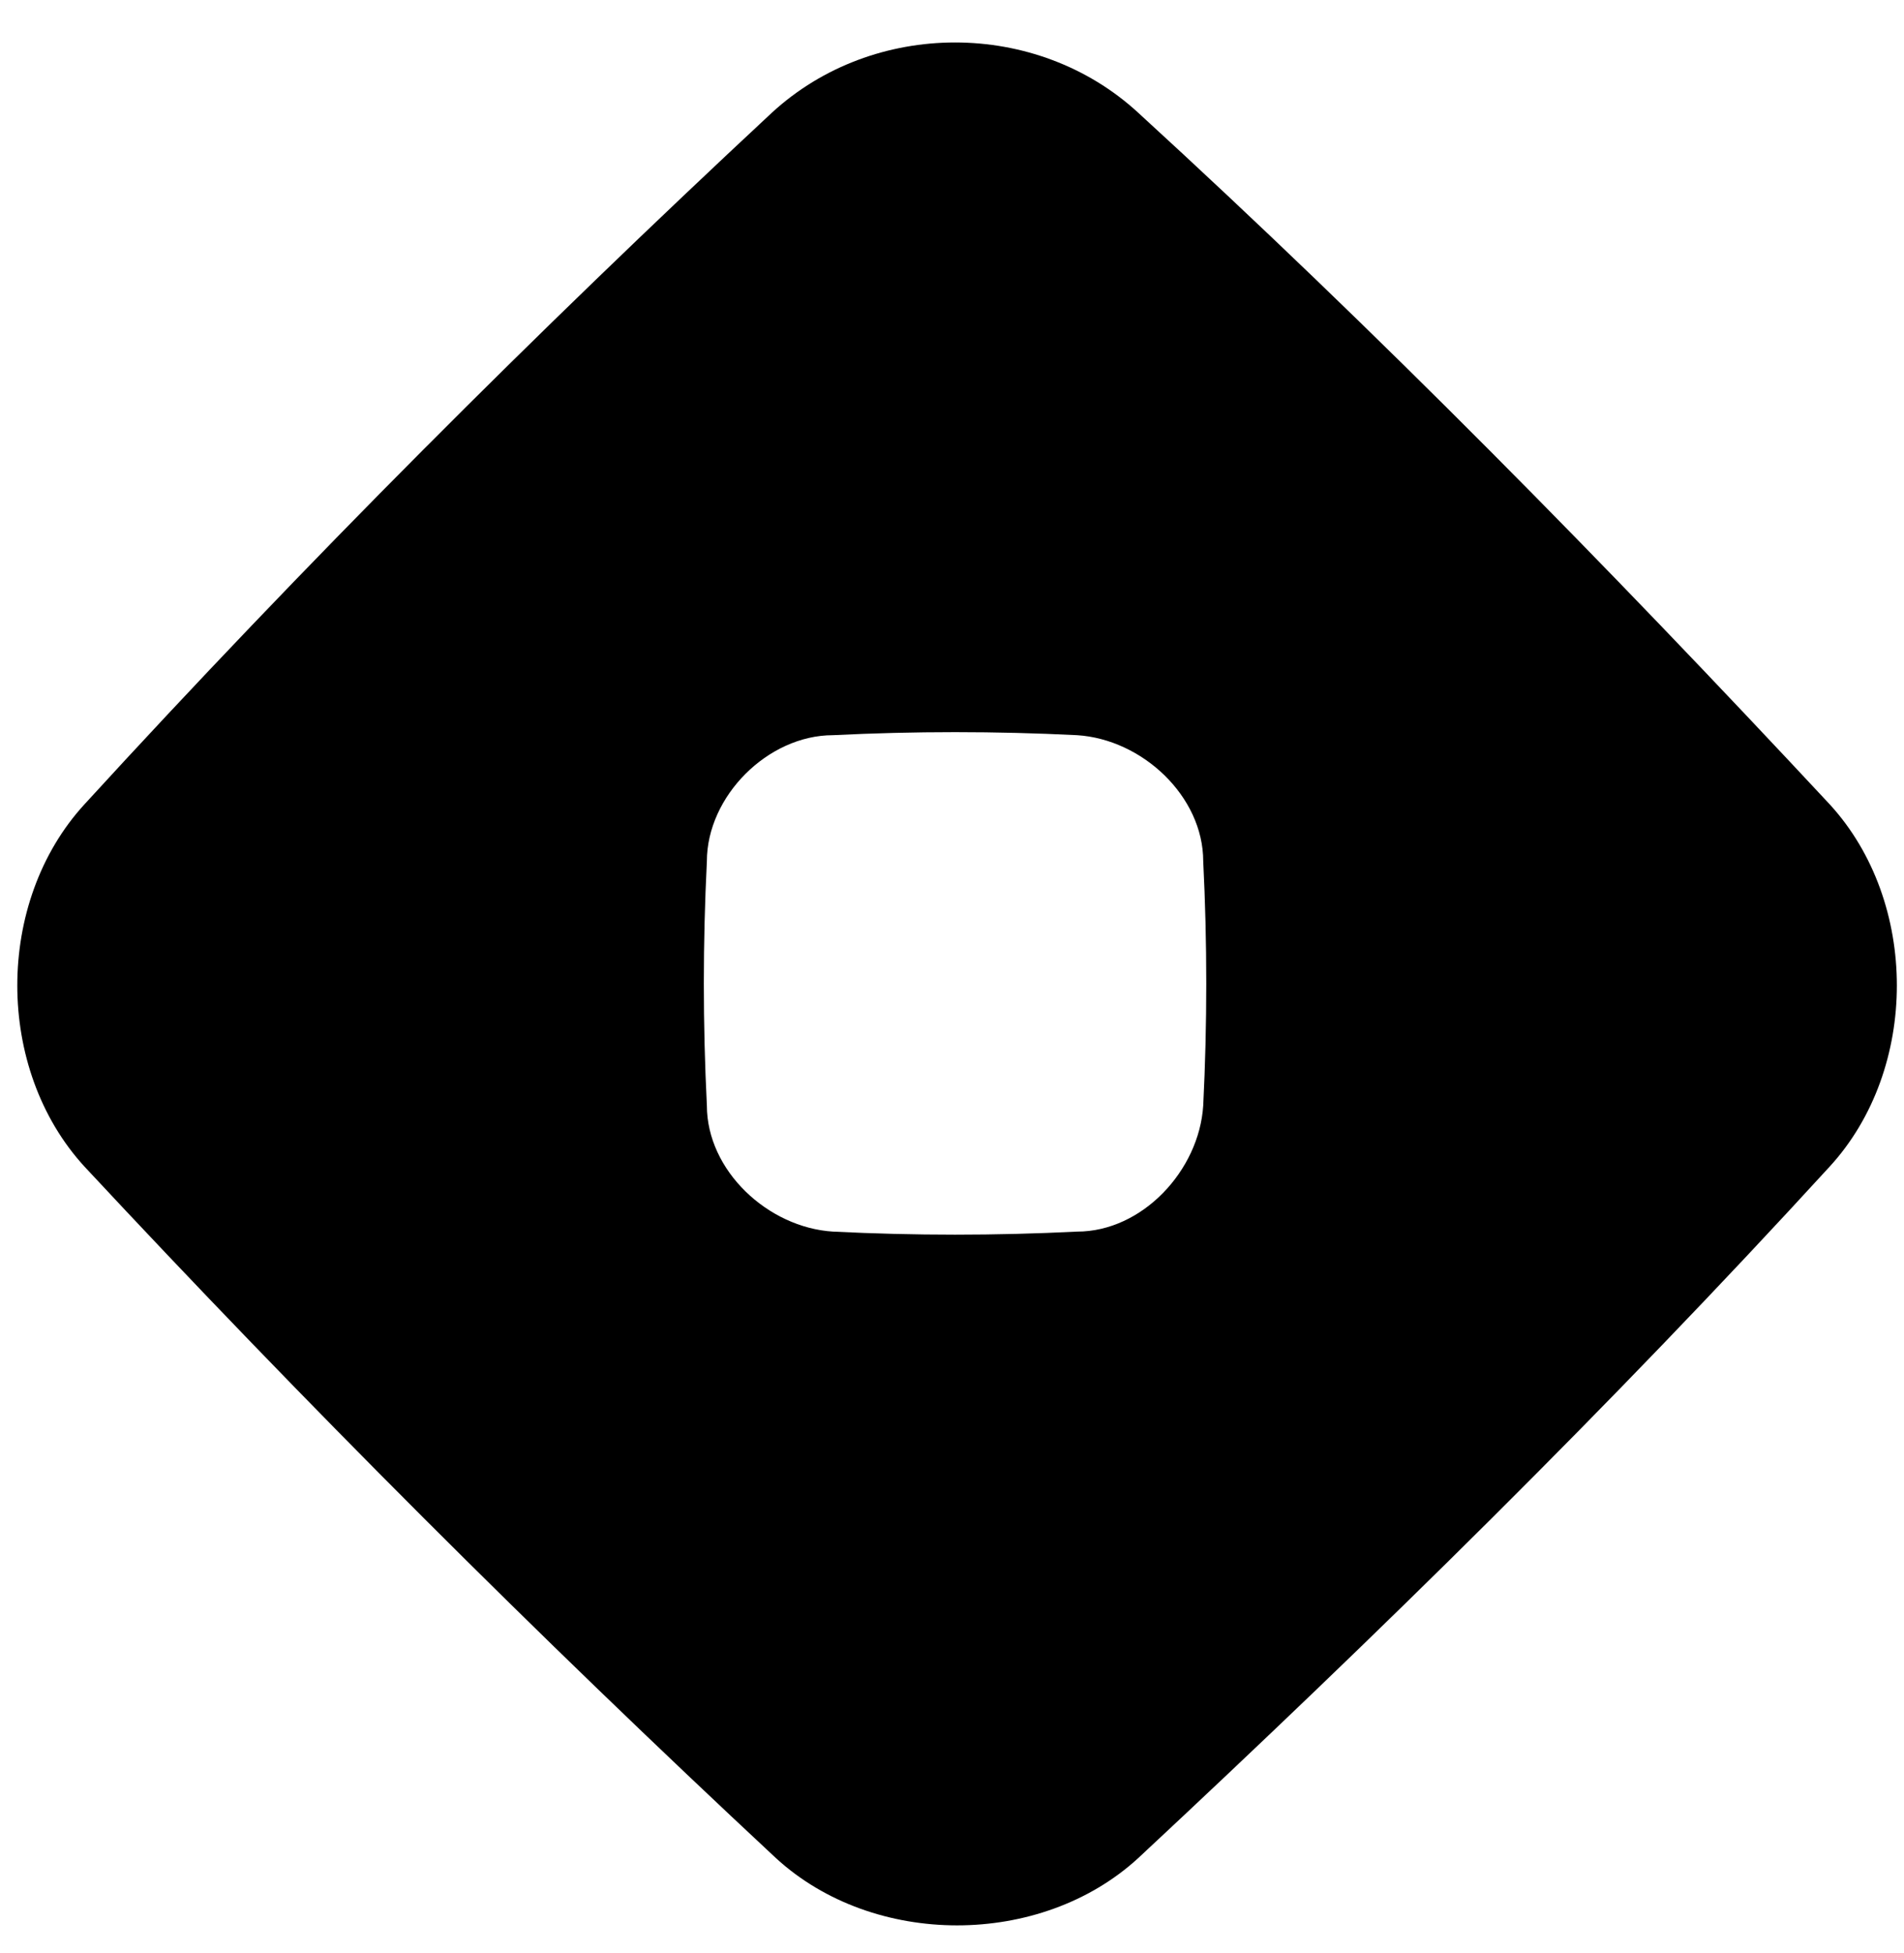 <svg width="39" height="40" viewBox="0 0 39 40" fill="none" xmlns="http://www.w3.org/2000/svg">
<path fill-rule="evenodd" clip-rule="evenodd" d="M37.479 16.474C32.896 11.557 28.229 6.807 23.312 2.307C21.229 0.391 17.896 0.391 15.812 2.307C10.979 6.807 6.229 11.557 1.729 16.474C-0.104 18.474 -0.104 21.891 1.729 23.891C6.229 28.724 10.979 33.474 15.896 38.057C17.896 39.891 21.312 39.891 23.312 38.057C28.229 33.474 32.979 28.807 37.479 23.891C39.312 21.891 39.312 18.474 37.479 16.474ZM22.062 15.057C20.396 14.974 18.729 14.974 17.062 15.057C15.729 15.057 14.479 16.307 14.479 17.641C14.396 19.307 14.396 20.974 14.479 22.641C14.479 23.974 15.729 25.141 17.062 25.224C18.729 25.307 20.396 25.307 22.062 25.224C23.396 25.224 24.562 23.974 24.646 22.641C24.729 20.974 24.729 19.307 24.646 17.641C24.646 16.307 23.396 15.141 22.062 15.057Z" fill="black"/>
</svg>
